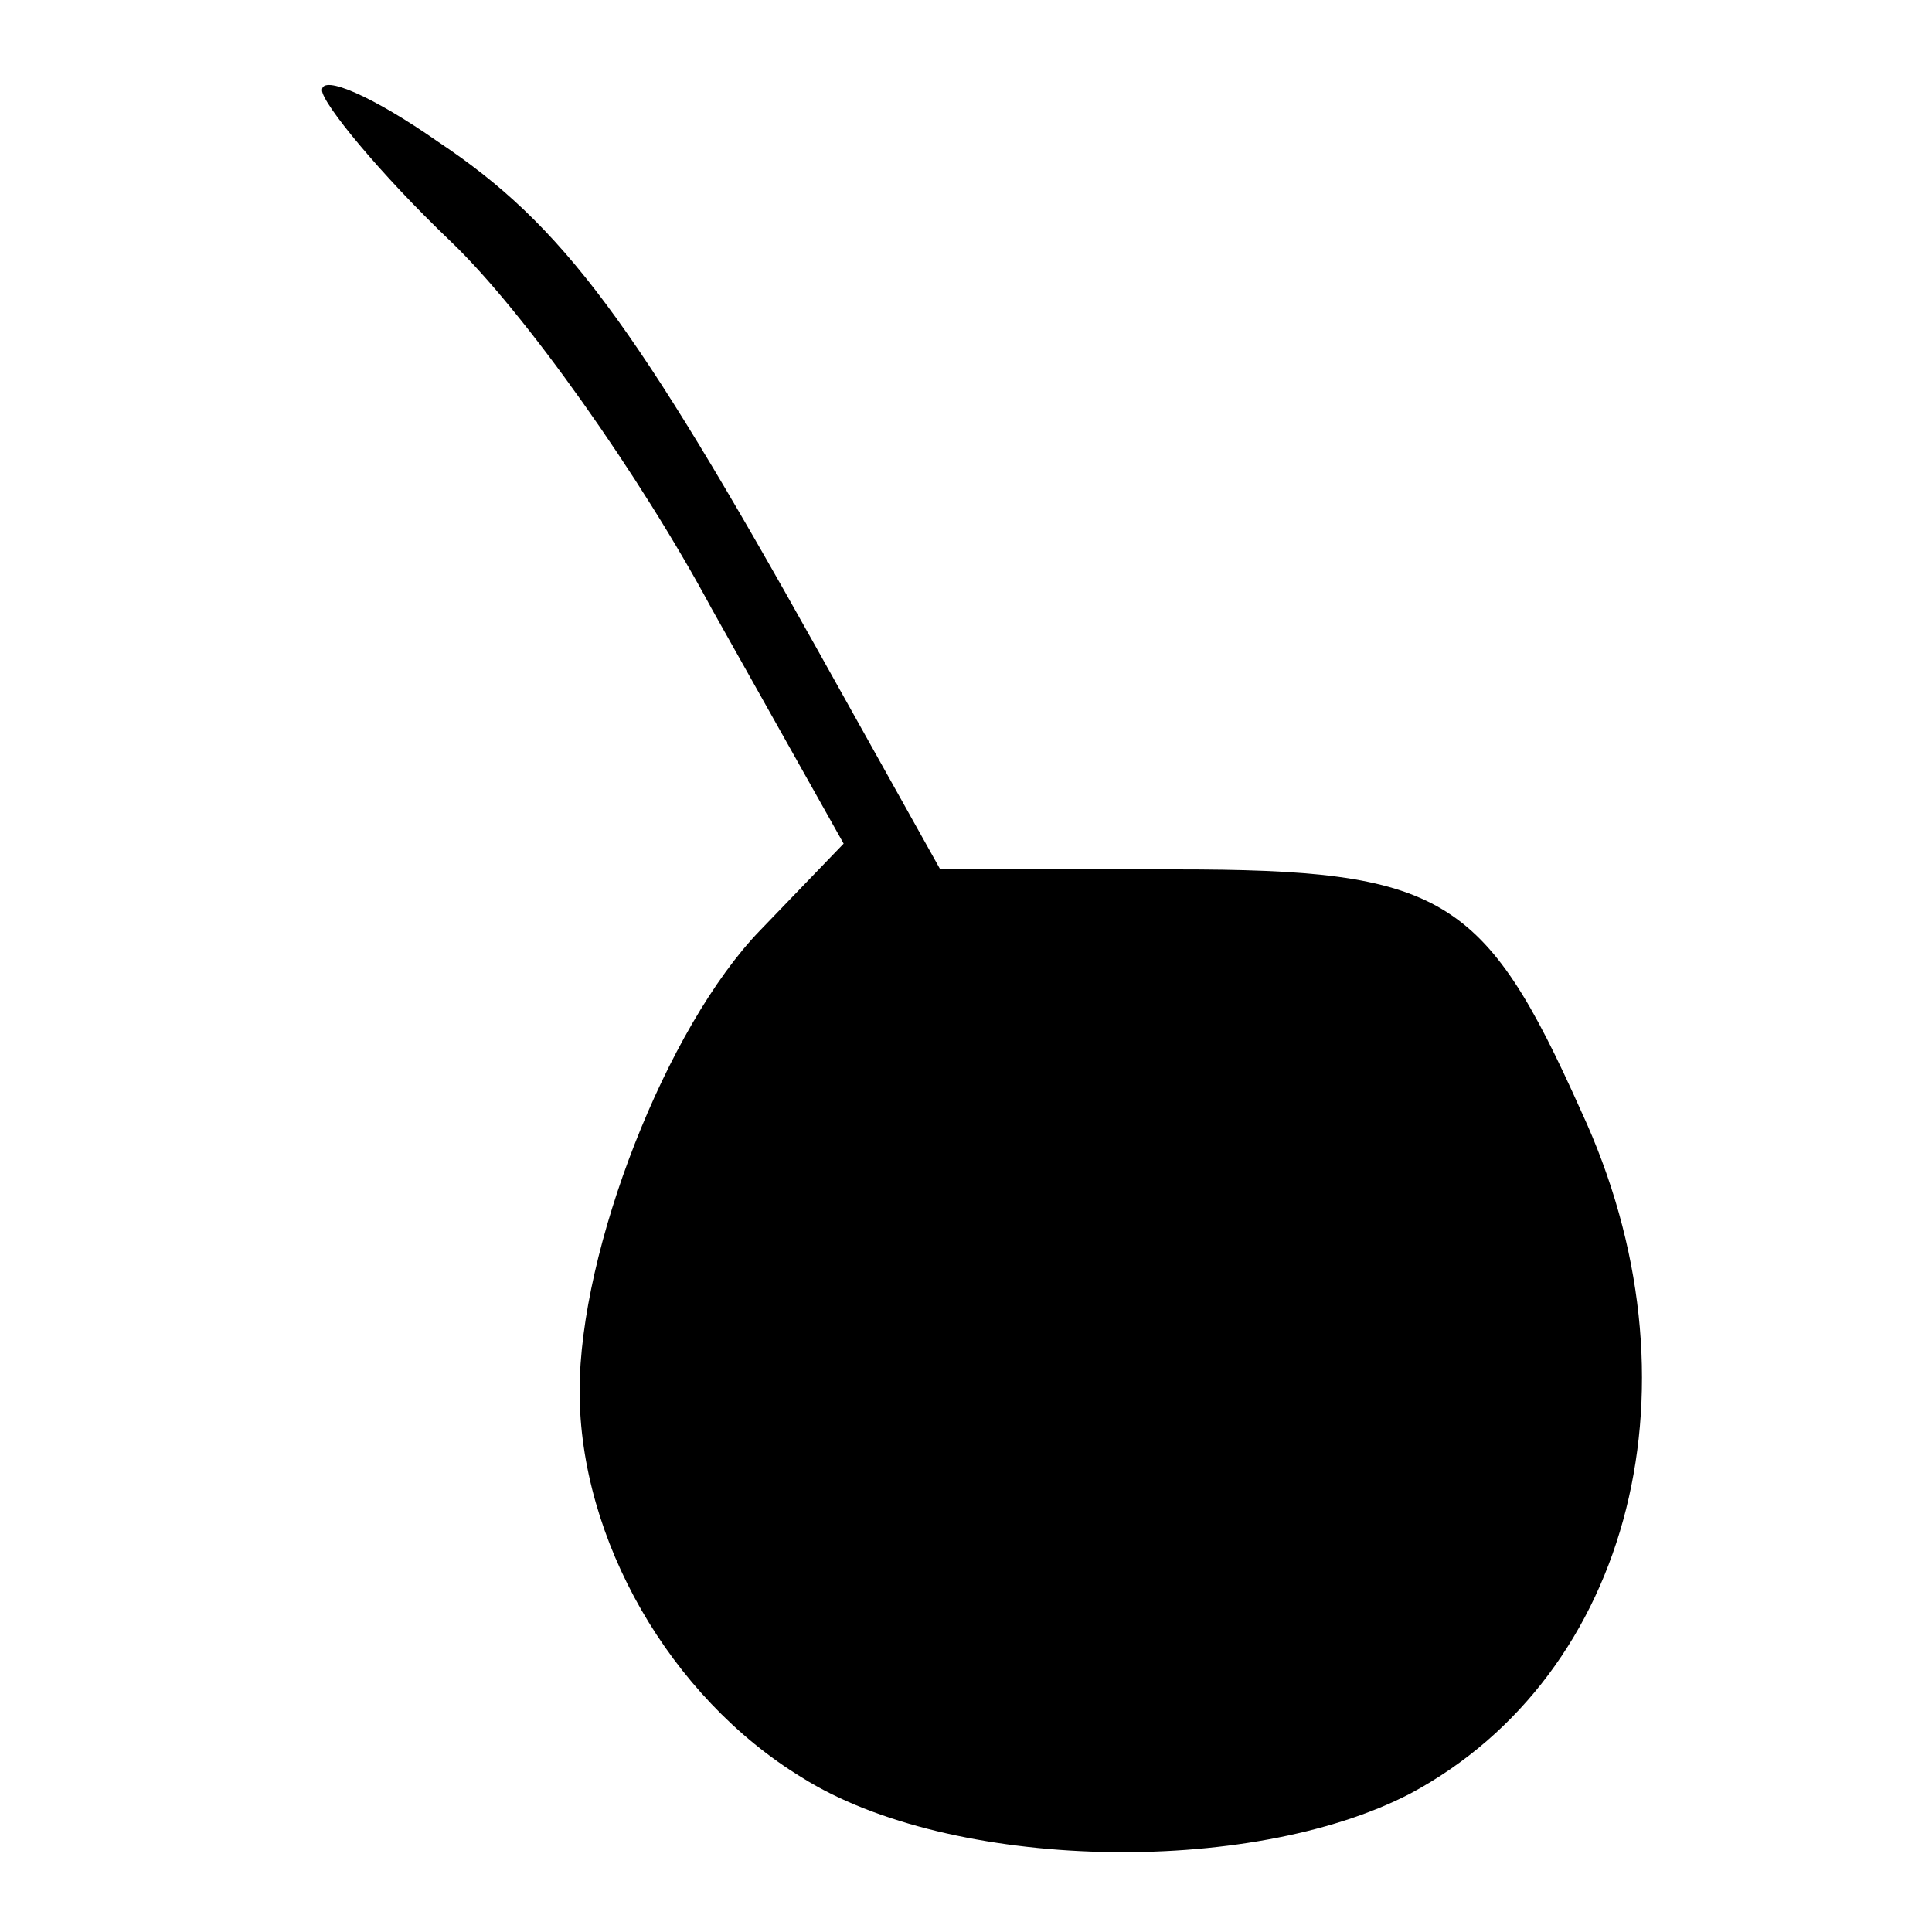 <?xml version="1.0" standalone="no"?>
<!DOCTYPE svg PUBLIC "-//W3C//DTD SVG 20010904//EN"
 "http://www.w3.org/TR/2001/REC-SVG-20010904/DTD/svg10.dtd">
<svg version="1.0" xmlns="http://www.w3.org/2000/svg"
 width="60pt" height="60pt" viewBox="0 0 60 60"
 preserveAspectRatio="xMidYMid meet">
<g transform="translate(0,60) scale(0.1,-0.1)"
fill="#000000" stroke="none">
<path d="M100 572 c0 -4 18 -26 40 -47 23 -22 59 -73 81 -114 l41 -73 -26 -27
c-29 -30 -56 -99 -56 -143 0 -46 28 -95 69 -120 46 -29 139 -31 189 -5 69 37
92 128 53 212 -30 67 -43 75 -126 75 l-73 0 -38 68 c-57 102 -79 132 -118 158
-20 14 -36 21 -36 16z"/>
</g>
</svg>
